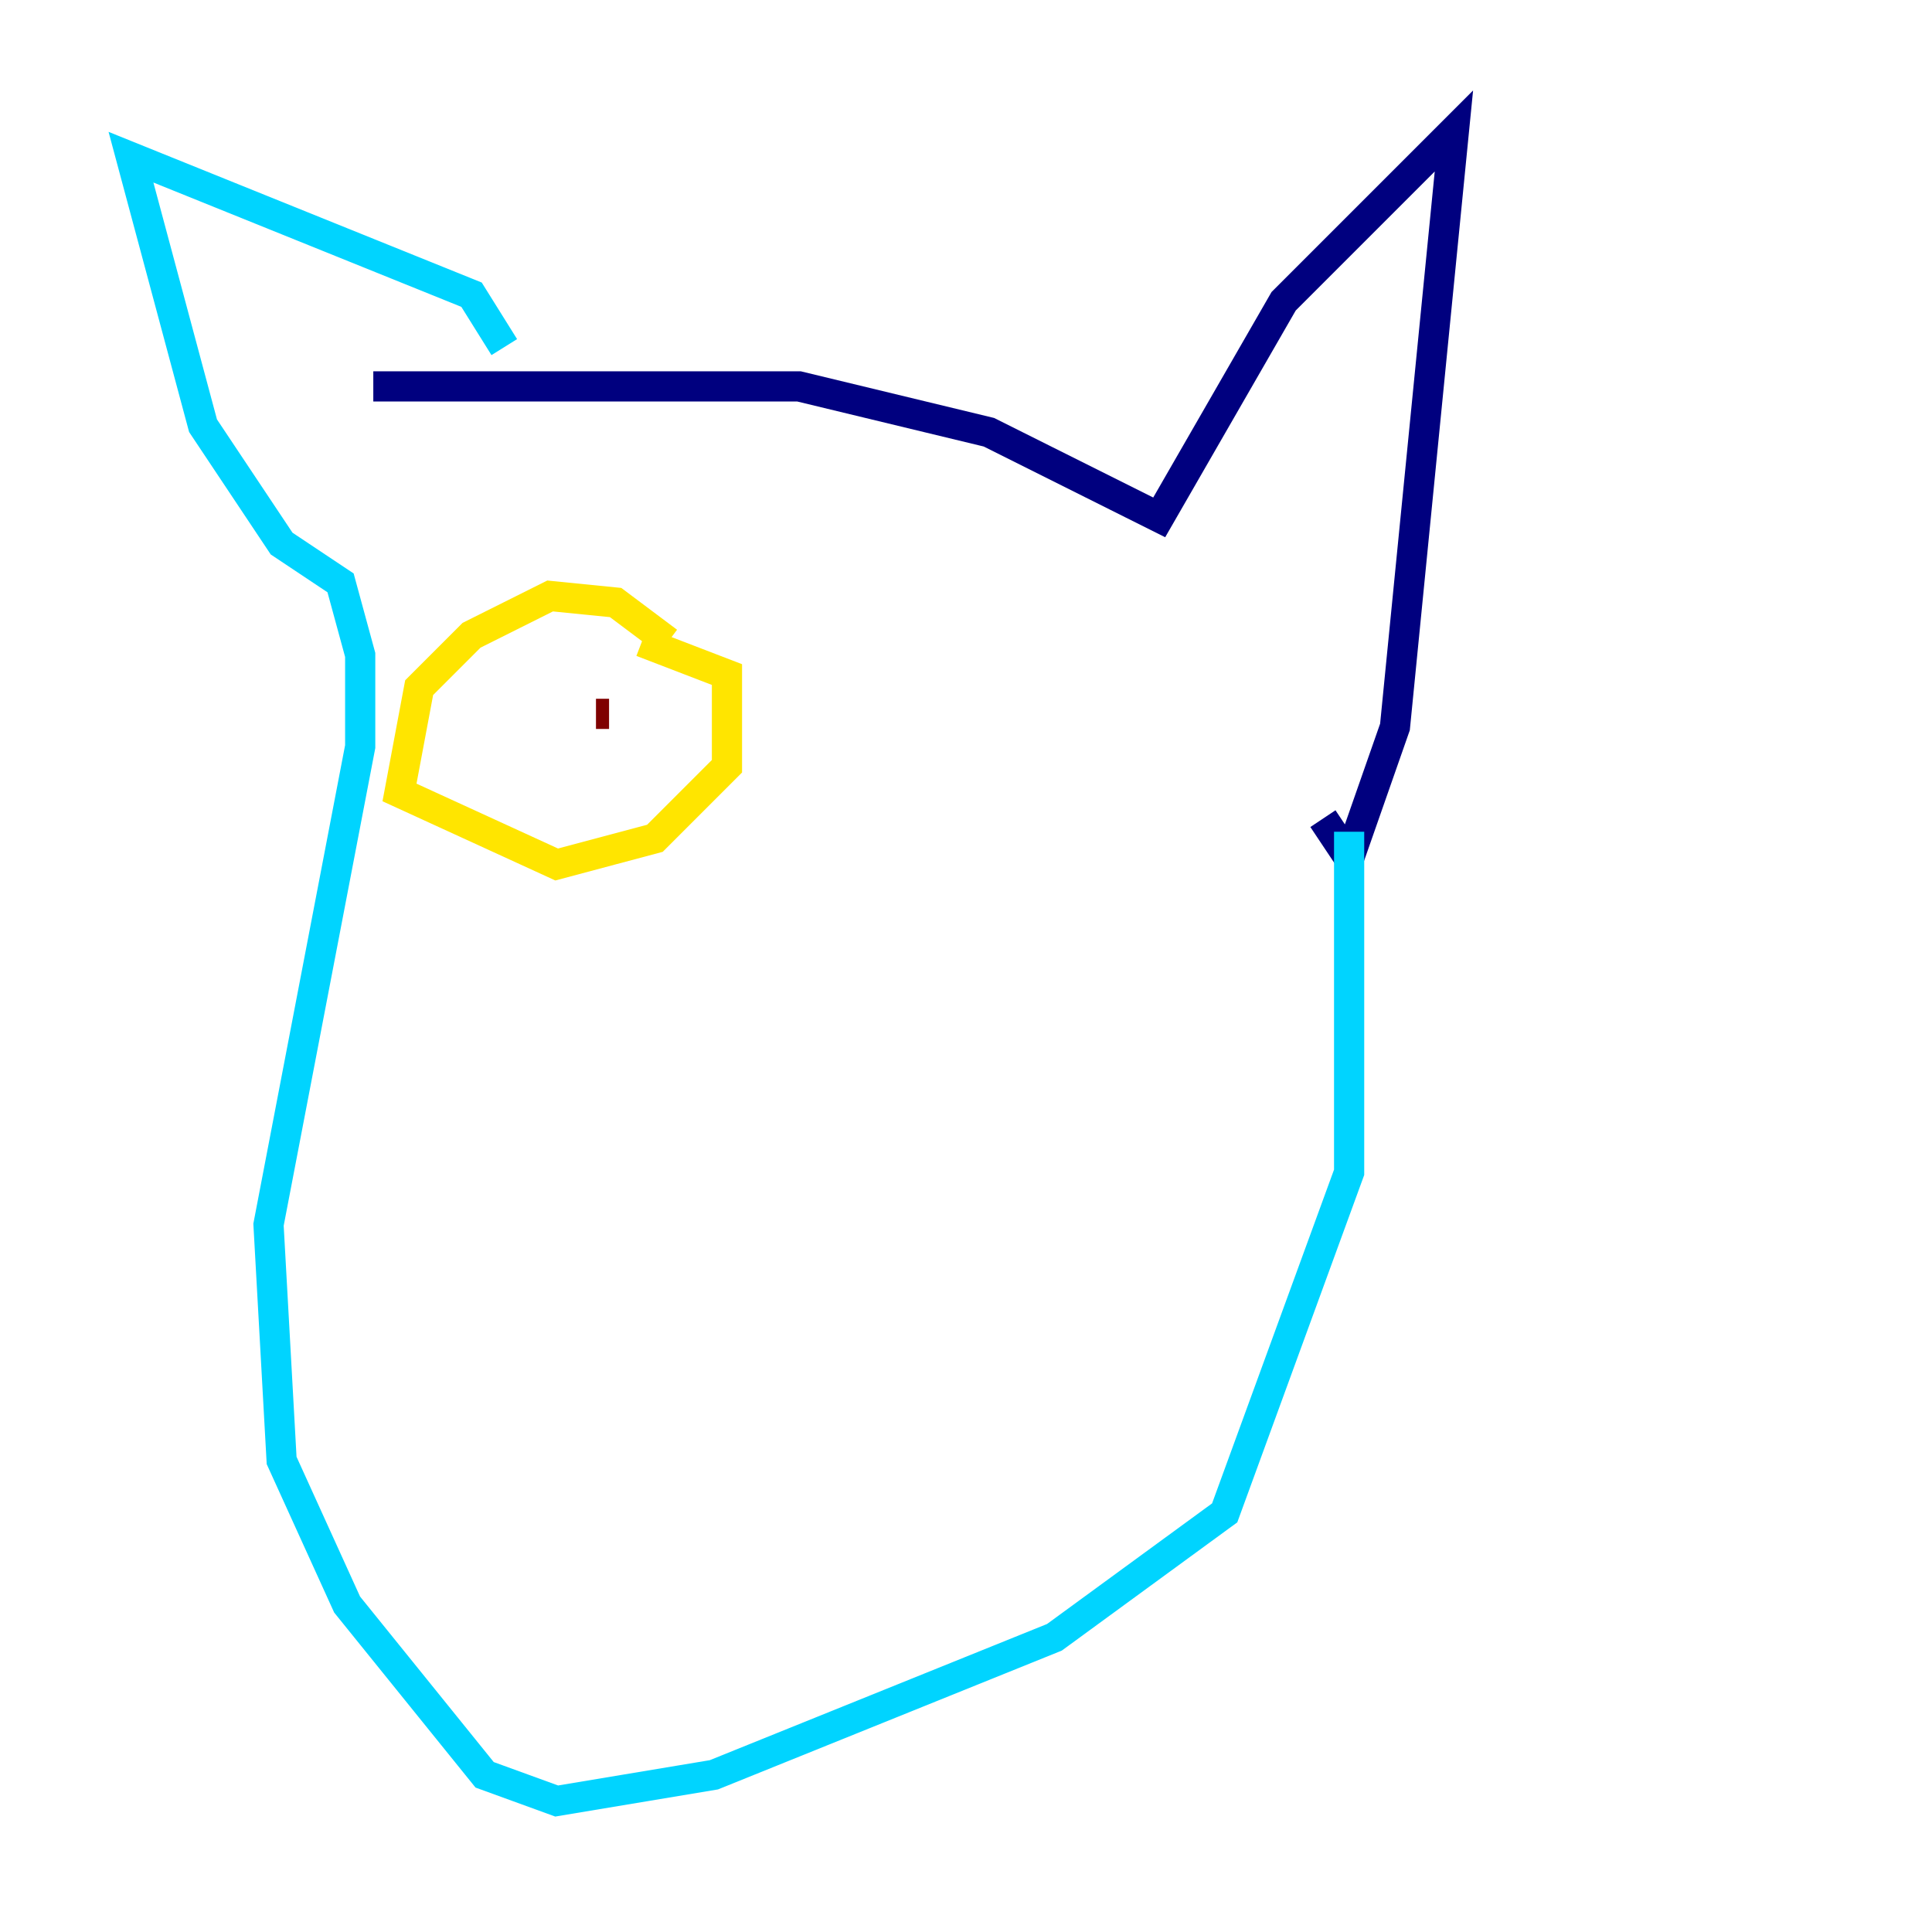 <?xml version="1.0" encoding="utf-8" ?>
<svg baseProfile="tiny" height="128" version="1.2" viewBox="0,0,128,128" width="128" xmlns="http://www.w3.org/2000/svg" xmlns:ev="http://www.w3.org/2001/xml-events" xmlns:xlink="http://www.w3.org/1999/xlink"><defs /><polyline fill="none" points="24.732,25.6 52.936,25.6 65.519,28.637 76.8,34.278 85.044,19.959 96.325,8.678 92.42,48.163 89.383,56.841 87.647,54.237" stroke="#00007f" stroke-width="2" /><polyline fill="none" points="89.383,55.105 89.383,77.668 81.139,100.231 69.858,108.475 47.295,117.586 36.881,119.322 32.108,117.586 22.997,106.305 18.658,96.759 17.79,81.139 23.864,49.464 23.864,43.39 22.563,38.617 18.658,36.014 13.451,28.203 8.678,10.414 31.241,19.525 33.41,22.997" stroke="#00d4ff" stroke-width="2" /><polyline fill="none" points="44.258,42.522 40.786,39.919 36.447,39.485 31.241,42.088 27.77,45.559 26.468,52.502 36.881,57.275 43.39,55.539 48.163,50.766 48.163,44.691 42.522,42.522" stroke="#ffe500" stroke-width="2" /><polyline fill="none" points="40.352,47.295 39.485,47.295" stroke="#7f0000" stroke-width="2" /></svg>